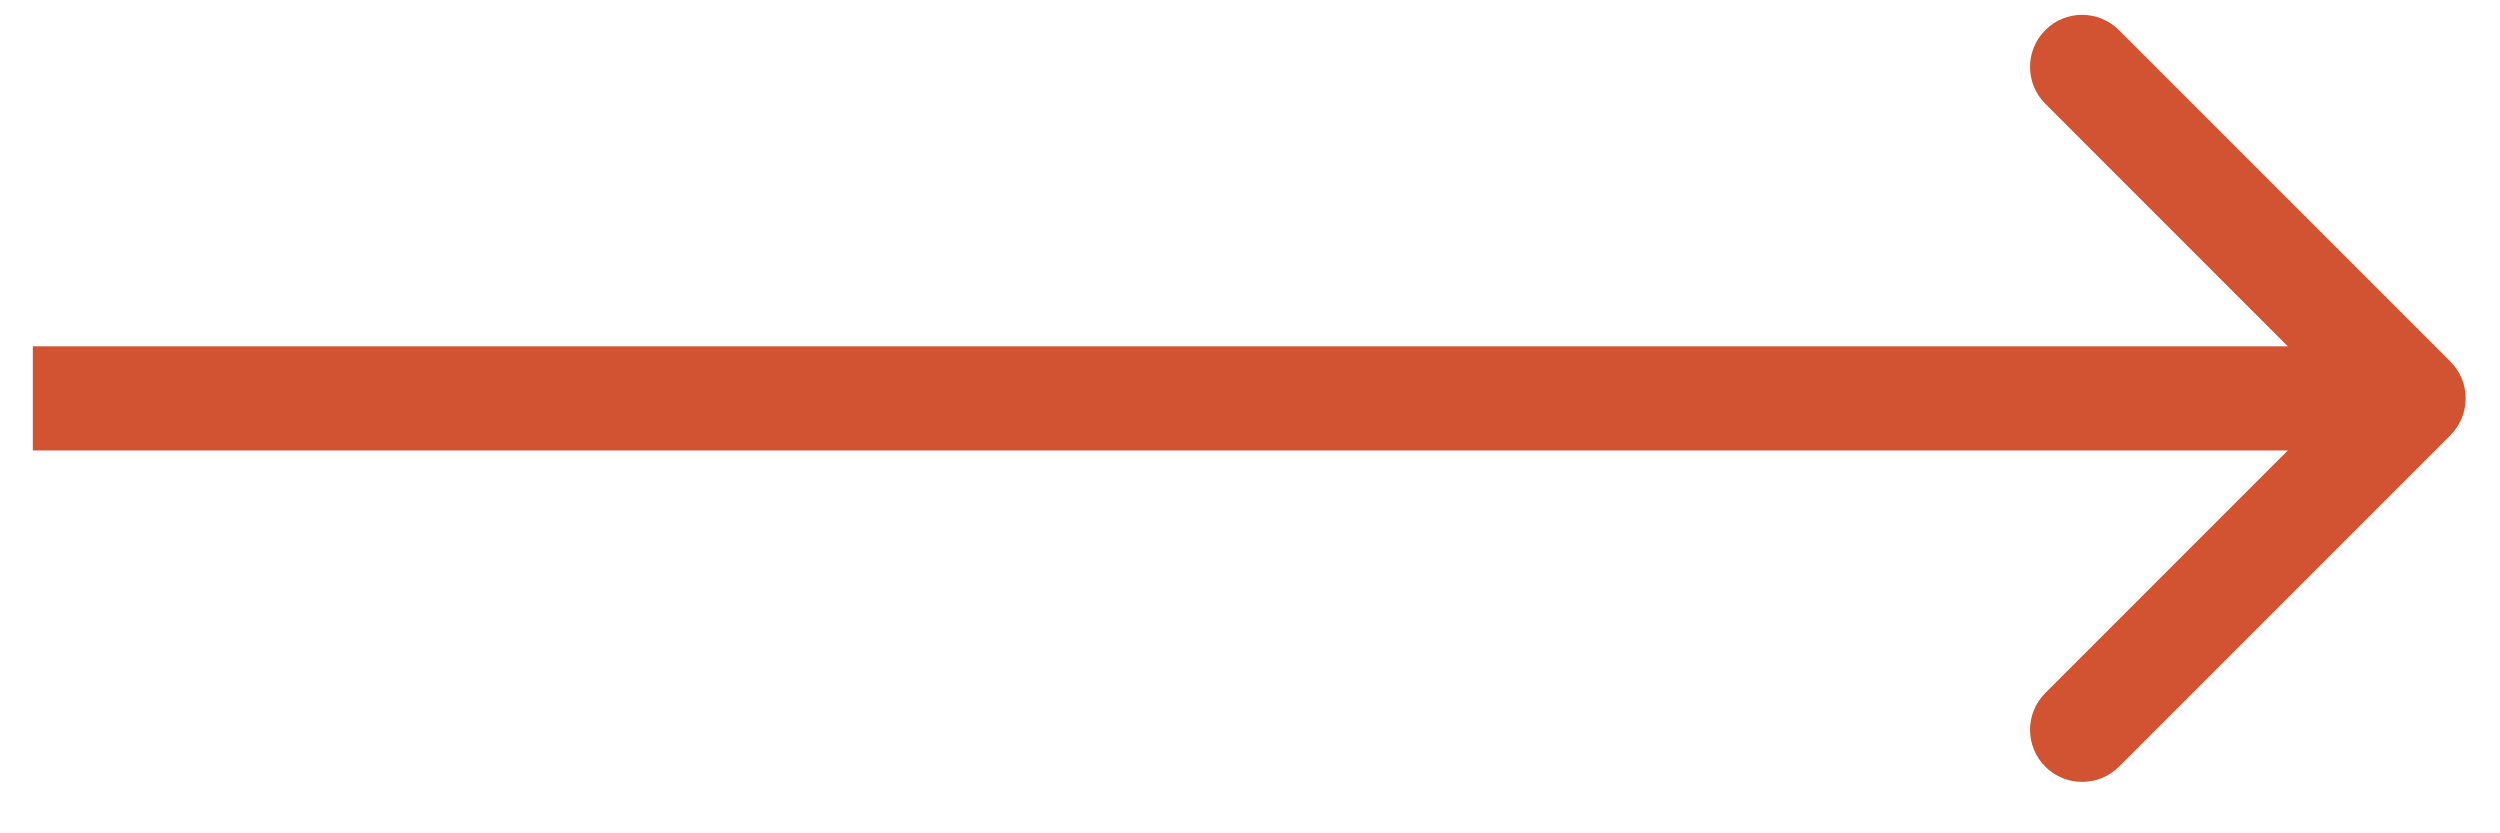 <svg width="48" height="16" viewBox="0 0 48 16" fill="none" xmlns="http://www.w3.org/2000/svg">
<path d="M47.048 8.356C47.438 7.965 47.438 7.332 47.048 6.942L40.684 0.578C40.293 0.187 39.66 0.187 39.27 0.578C38.879 0.968 38.879 1.601 39.27 1.992L44.926 7.649L39.27 13.306C38.879 13.696 38.879 14.329 39.27 14.72C39.66 15.11 40.293 15.11 40.684 14.72L47.048 8.356ZM0.63 8.649H46.341V6.649H0.63V8.649Z" fill="#D25332"/>
</svg>
